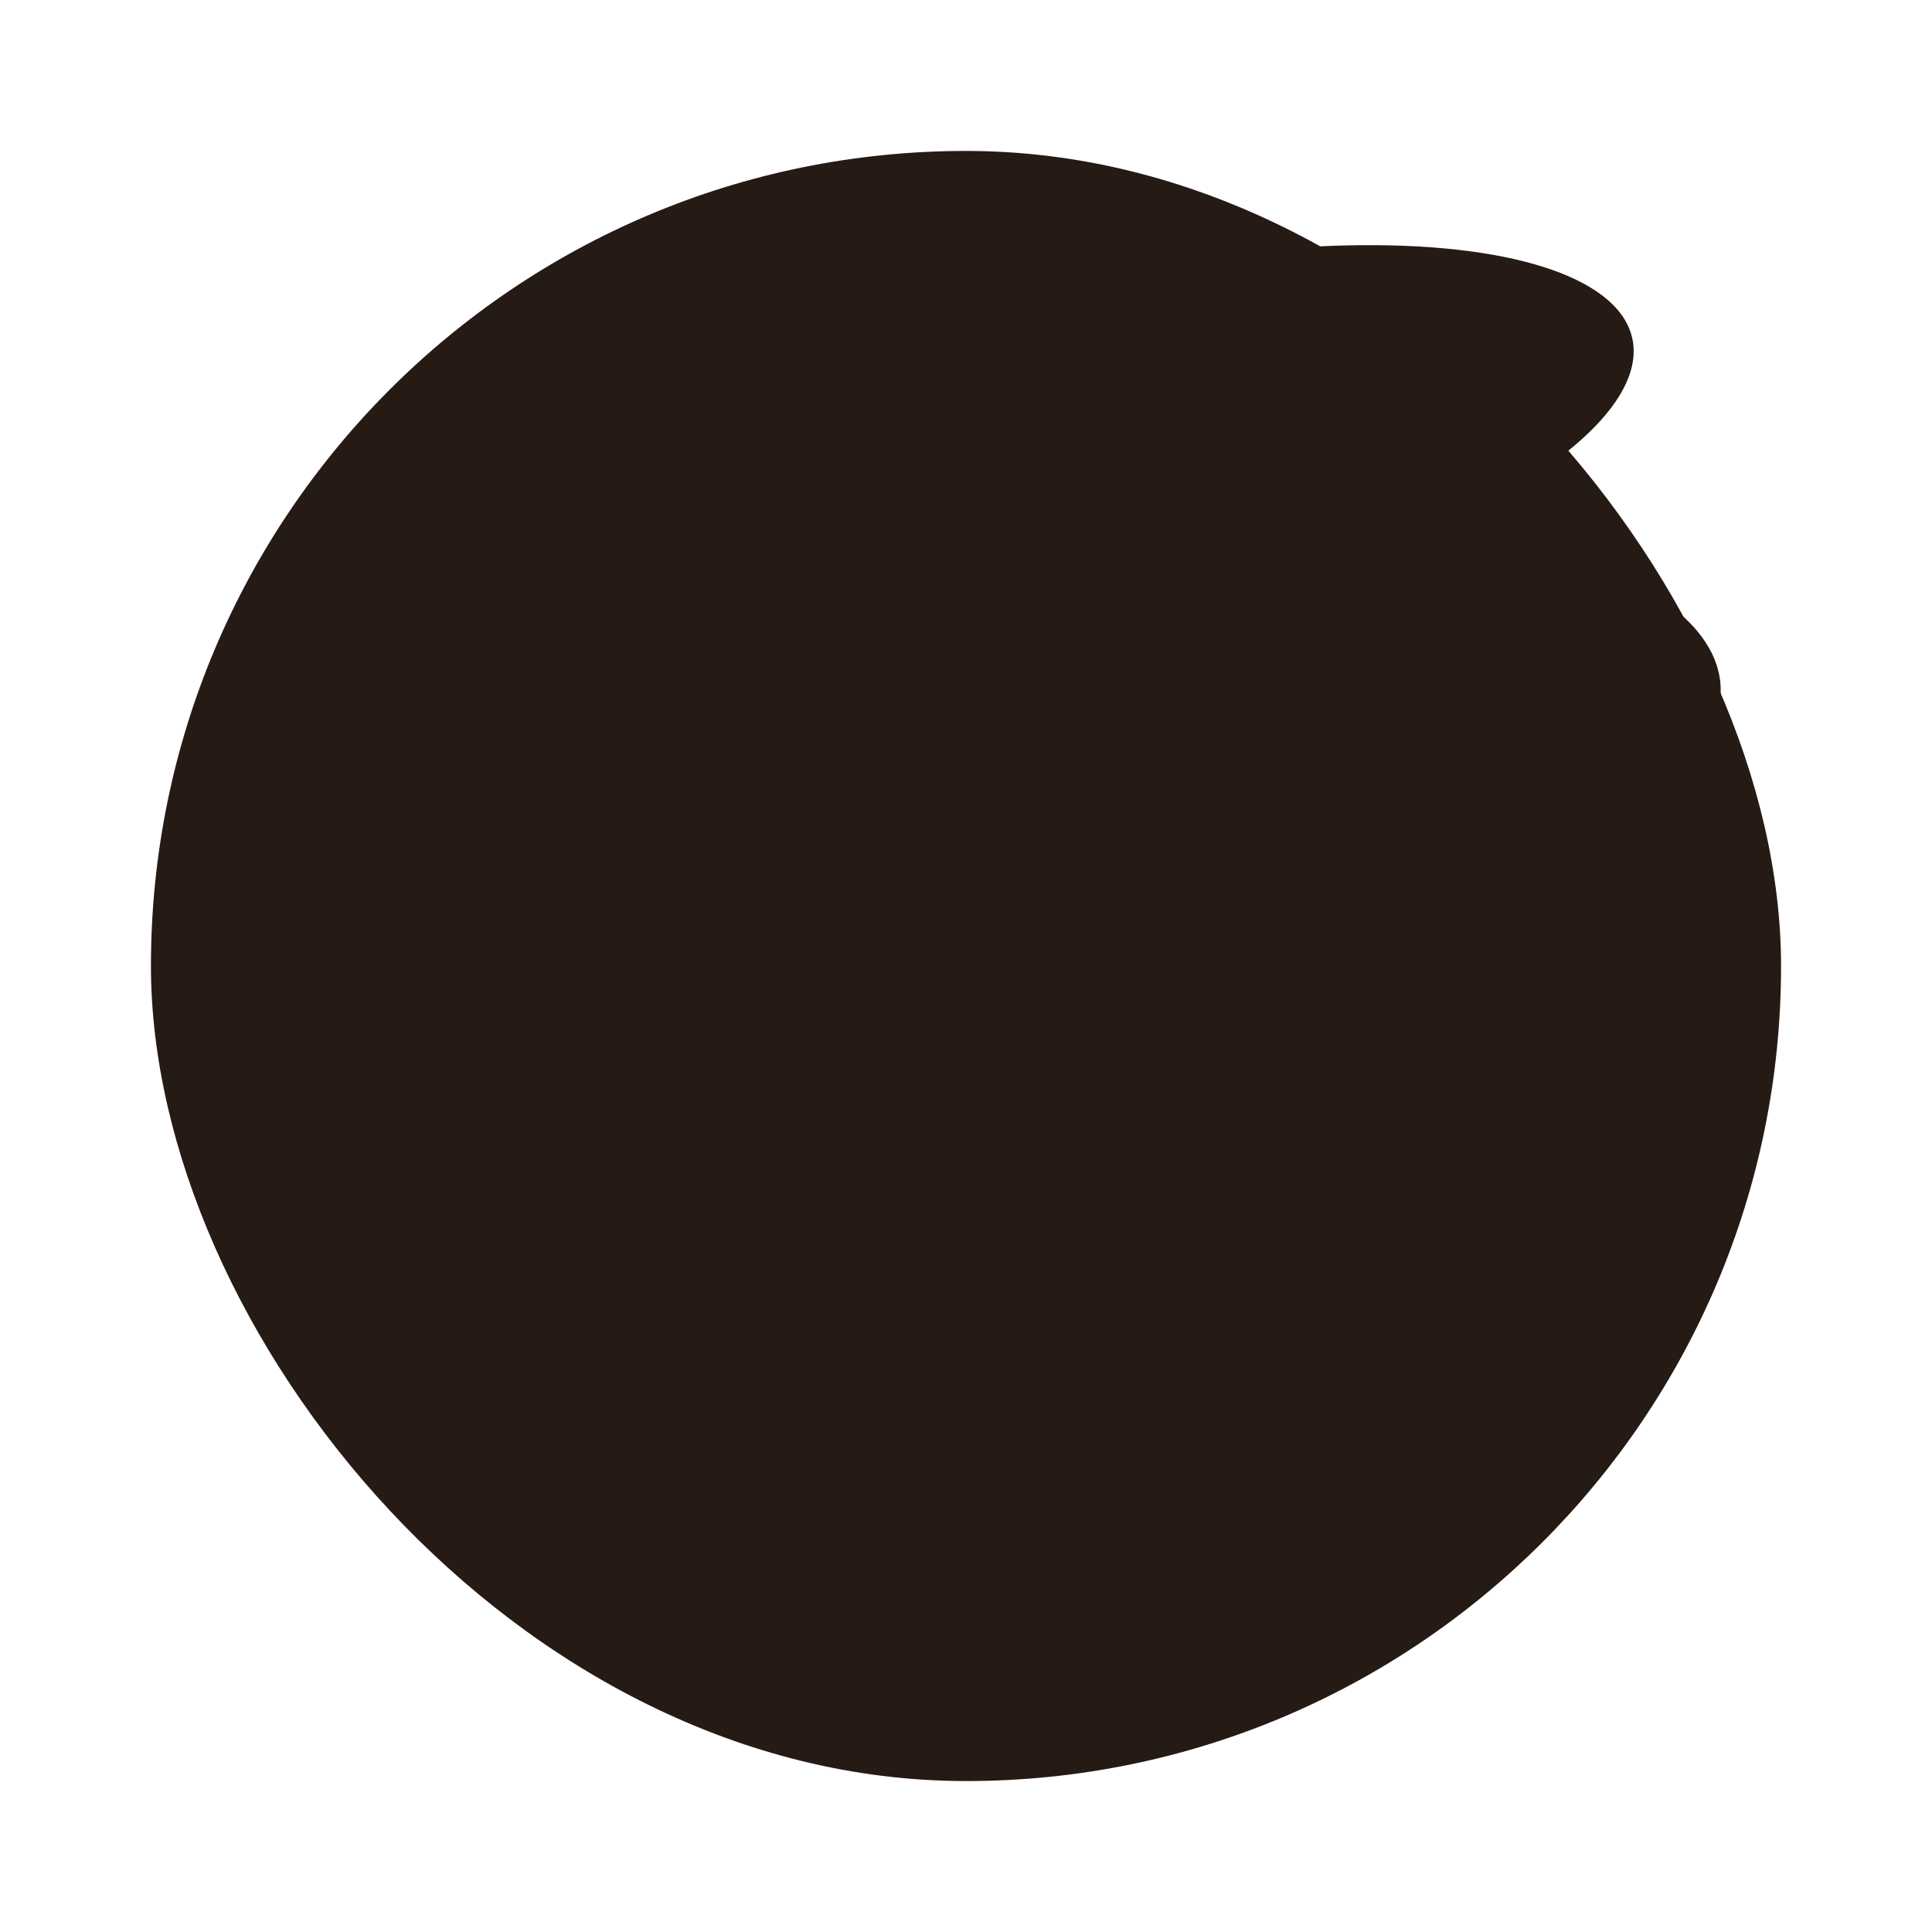 <svg width="64" height="64" version="1.1" viewBox="0 0 16.934 16.934" xmlns="http://www.w3.org/2000/svg">
 <rect x="1.323" y="1.323" width="14.288" height="14.288" rx="7.144" ry="7.144" fill="#261a15"/>
 <ellipse transform="matrix(.977 -.214 .258 .966 0 0)" cx="8.643" cy="5.942" rx="4.426" ry="1.513" fill="#261a15" stroke-width=".351" style="paint-order:markers stroke fill"/>
 <ellipse transform="rotate(-2.393)" cx="11.517" cy="6.645" rx="3.3" ry="1.508" fill="#261a15" stroke-width=".312" style="paint-order:markers stroke fill"/>
 <rect x="2.91" y="2.91" width="11.113" height="11.113" rx="5.556" ry="5.556" fill="#261a15" stroke-width=".778"/>
 <circle cx="5.804" cy="9.961" r=".794" fill="#261a15" stroke-width=".111" style="paint-order:markers stroke fill"/>
 <circle cx="11.13" cy="9.961" r=".794" fill="#261a15" stroke-width=".111" style="paint-order:markers stroke fill"/>
</svg>
